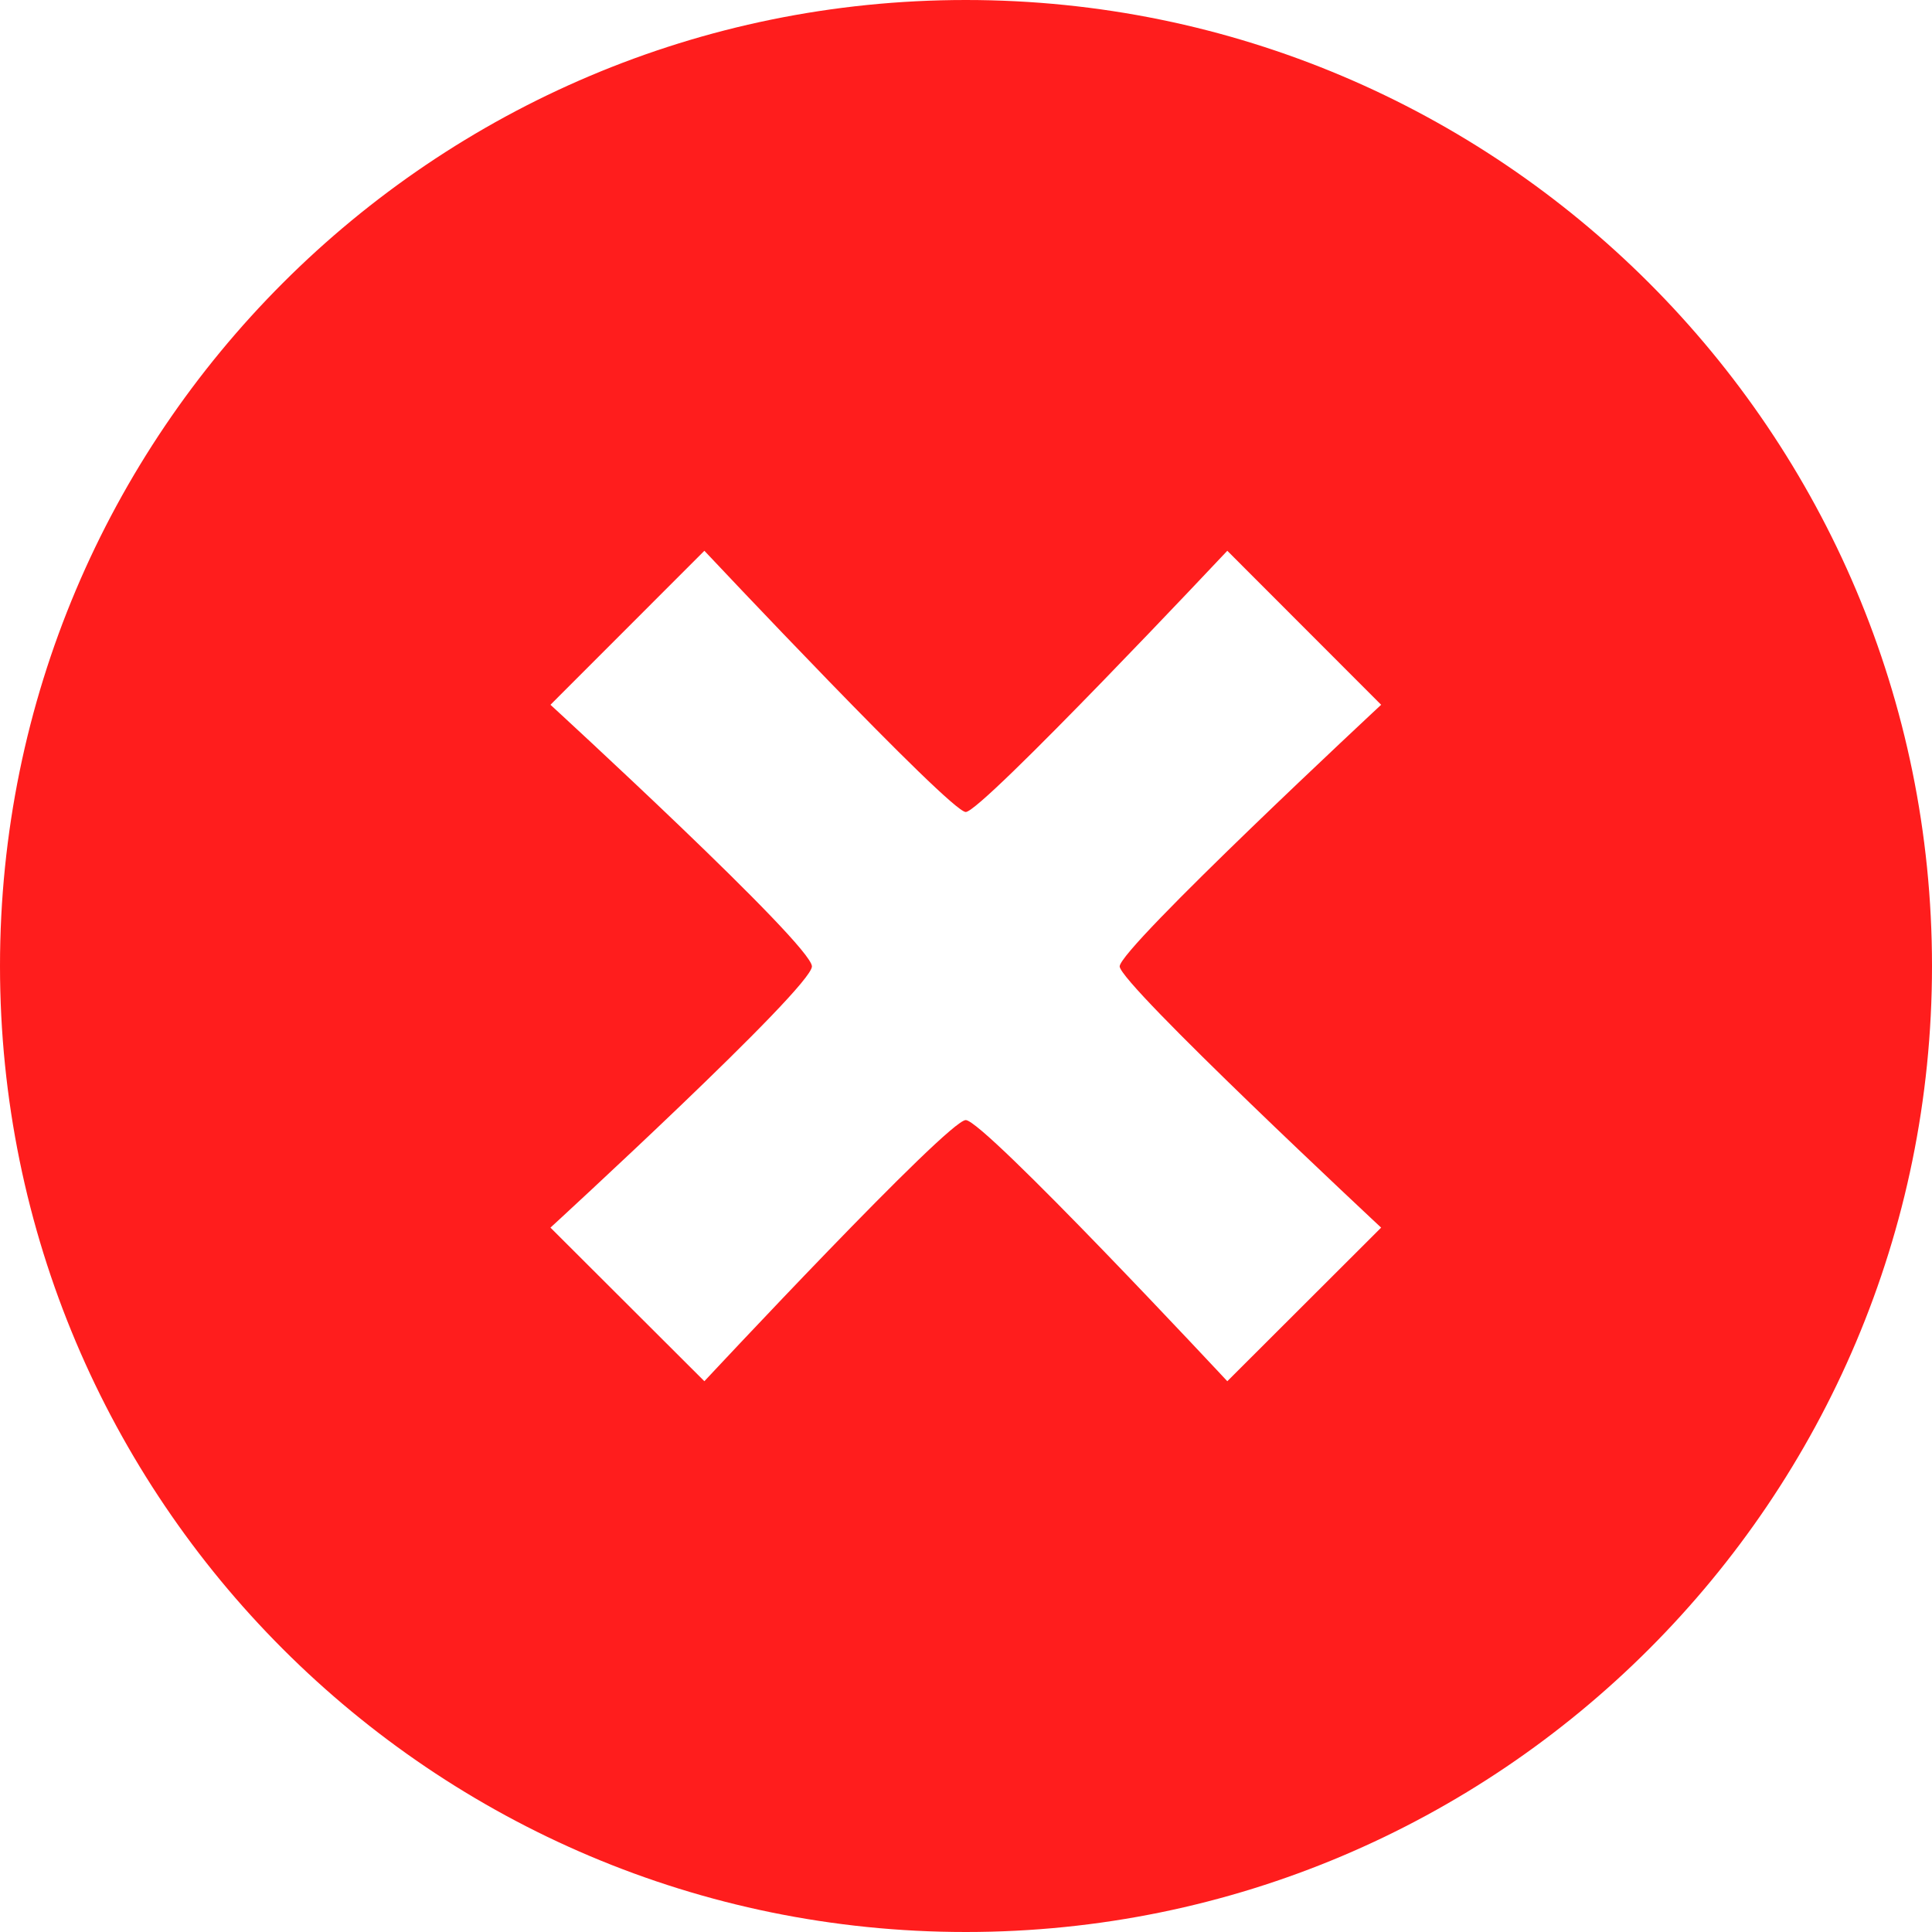 <?xml version="1.0" standalone="no"?><!-- Generator: Gravit.io --><svg xmlns="http://www.w3.org/2000/svg" xmlns:xlink="http://www.w3.org/1999/xlink" style="isolation:isolate" viewBox="1256 215.5 24 24" width="24" height="24"><g id="icon"><g id="Grupo"><g id="c142_x"><path d=" M 1267.998 215.5 C 1261.372 215.5 1256 220.873 1256 227.5 C 1256 234.127 1261.372 239.5 1267.998 239.5 C 1274.628 239.5 1280 234.126 1280 227.5 C 1280 220.873 1274.628 215.5 1267.998 215.5 Z  M 1273.157 230.75 L 1271.246 232.658 C 1271.246 232.658 1268.223 229.414 1267.997 229.414 C 1267.775 229.414 1264.75 232.658 1264.75 232.658 L 1262.838 230.75 C 1262.838 230.75 1266.086 227.77 1266.086 227.505 C 1266.086 227.235 1262.838 224.255 1262.838 224.255 L 1264.75 222.342 C 1264.75 222.342 1267.8 225.587 1267.997 225.587 C 1268.196 225.587 1271.246 222.342 1271.246 222.342 L 1273.157 224.255 C 1273.157 224.255 1269.909 227.278 1269.909 227.505 C 1269.909 227.72 1273.157 230.75 1273.157 230.75 Z " fill="rgb(255,29,29)"/></g></g></g></svg>